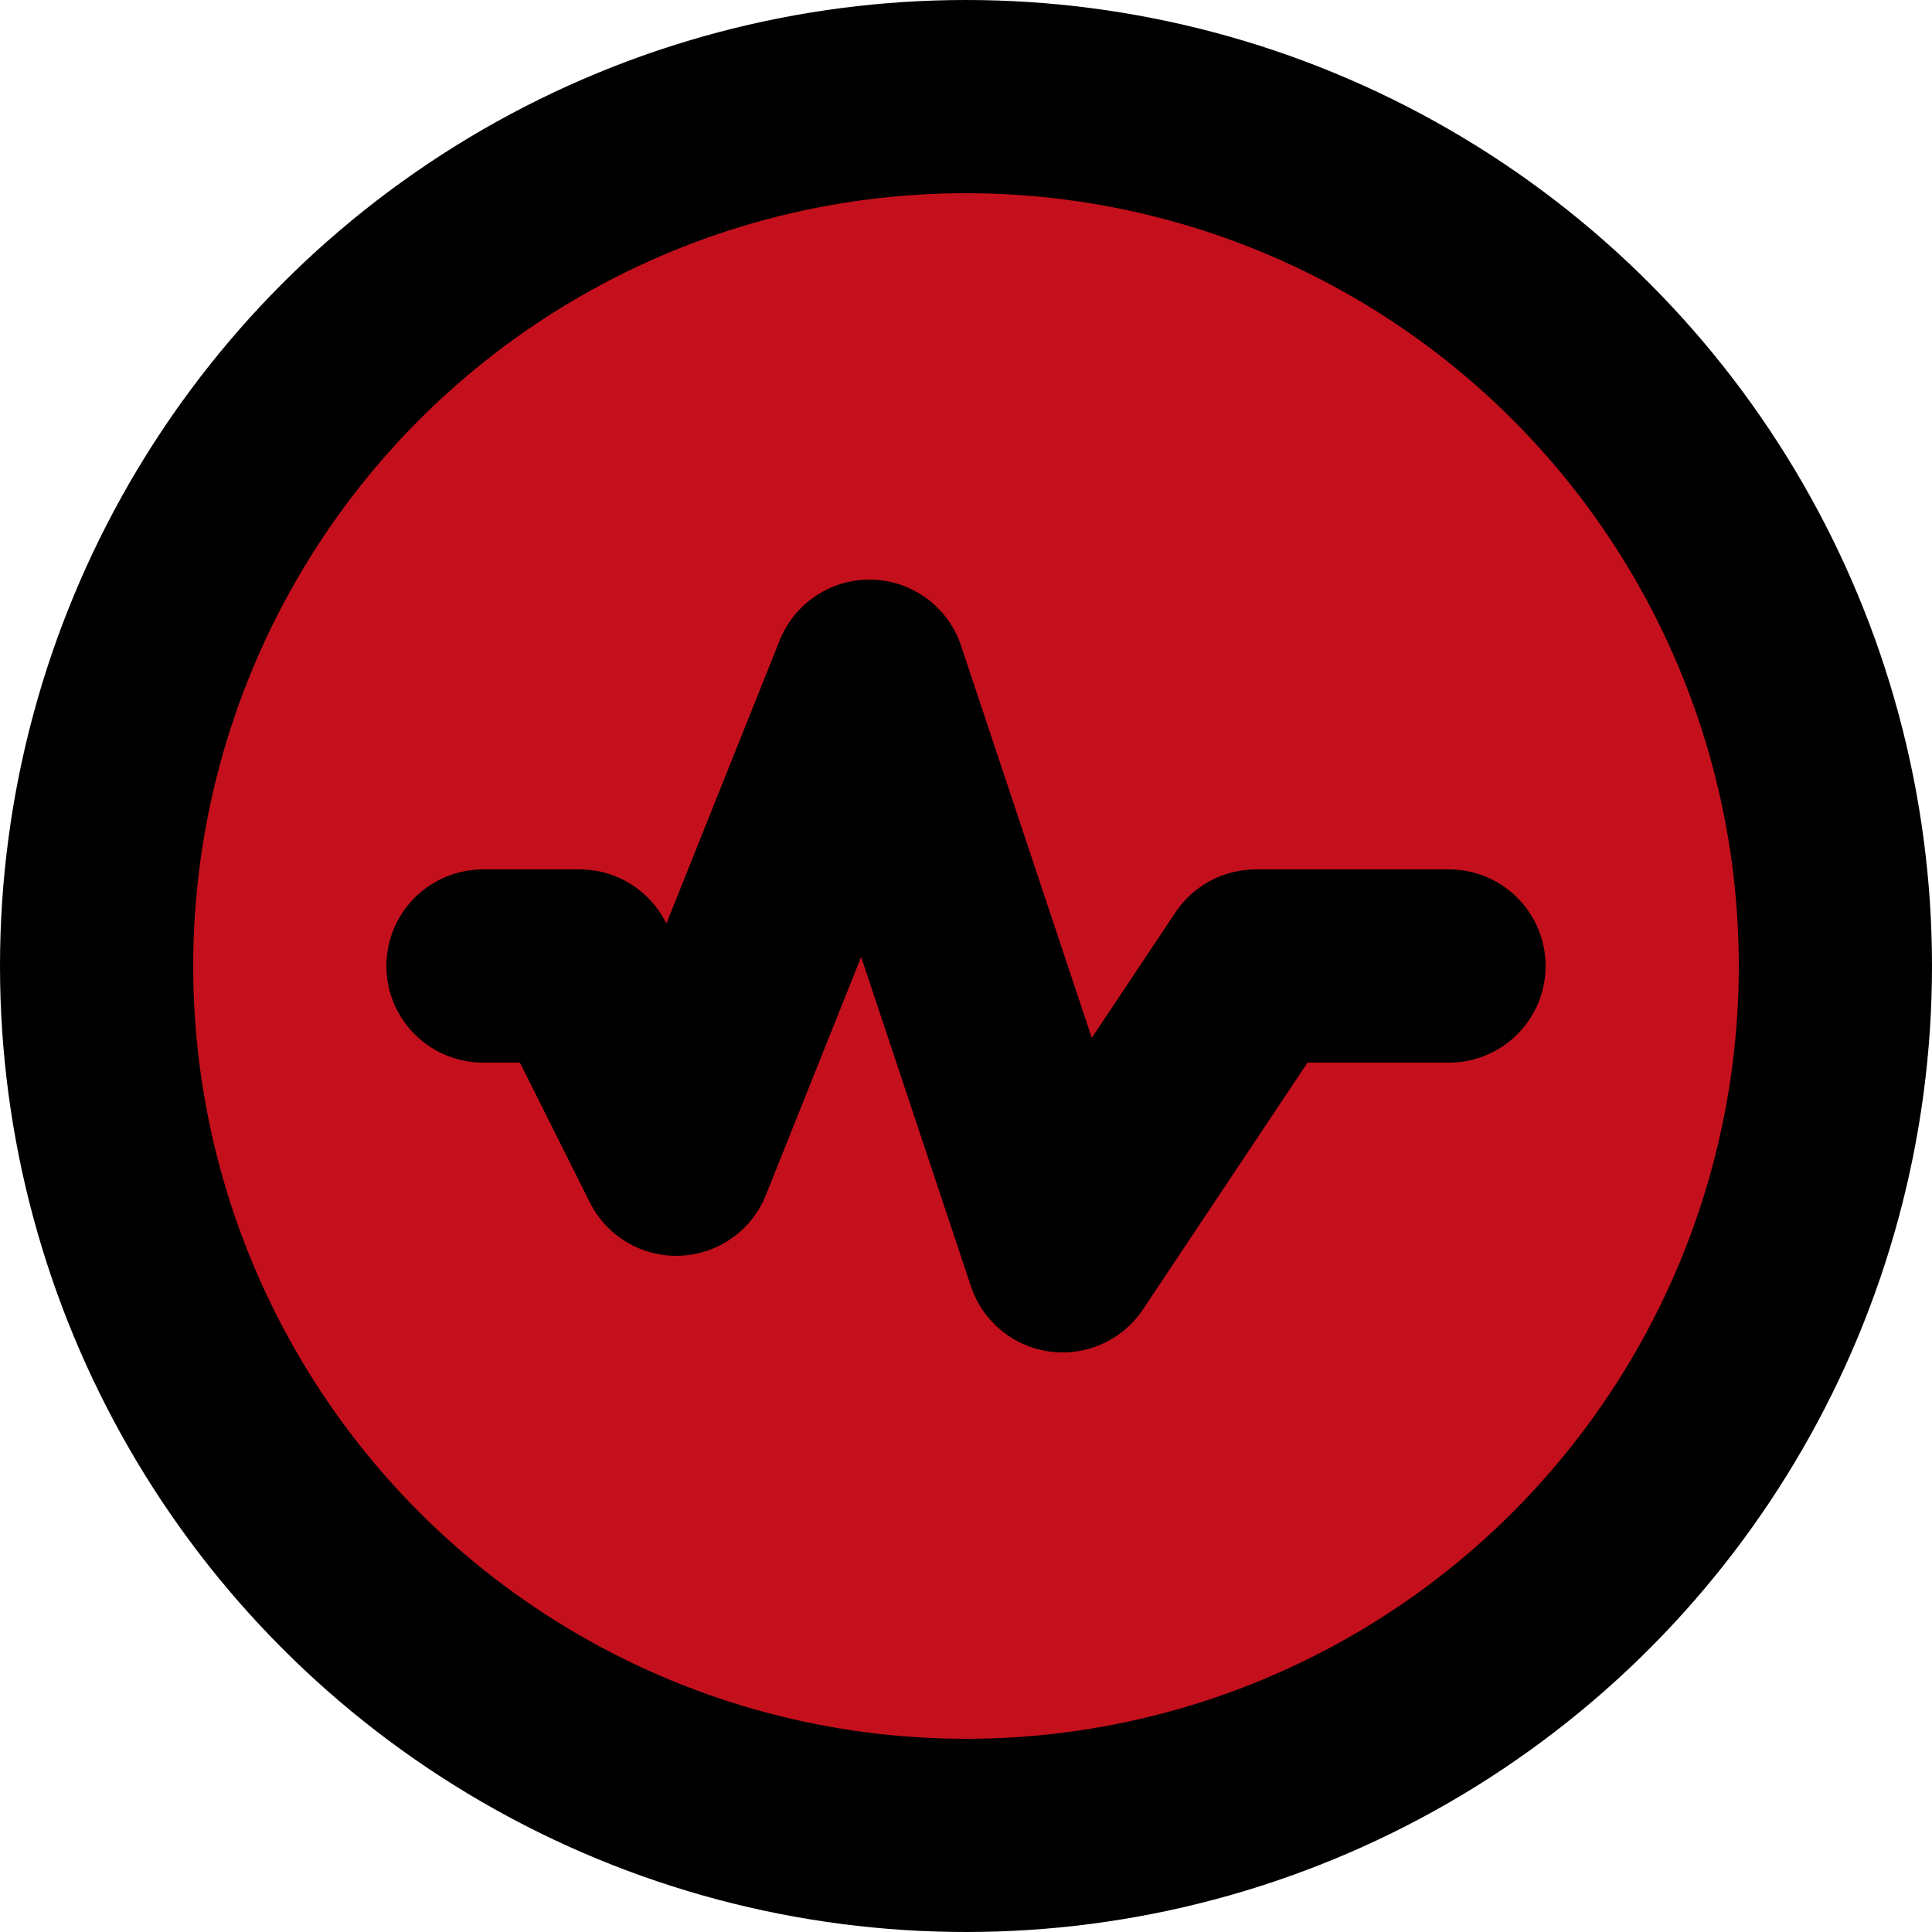 <!DOCTYPE svg PUBLIC "-//W3C//DTD SVG 1.1//EN" "http://www.w3.org/Graphics/SVG/1.1/DTD/svg11.dtd">

<!-- Uploaded to: SVG Repo, www.svgrepo.com, Transformed by: SVG Repo Mixer Tools -->
<svg width="24px" height="24px" viewBox="0 0 20 20" xmlns="http://www.w3.org/2000/svg" fill="#000000">

<g id="SVGRepo_bgCarrier" stroke-width="0"/>

<g id="SVGRepo_tracerCarrier" stroke-linecap="round" stroke-linejoin="round"/>

<g id="SVGRepo_iconCarrier"> <g id="seismometer-circle" transform="translate(-2 -2)"> <circle id="secondary" fill="#c4101c" cx="9" cy="9" r="9" transform="translate(3 3)"/> <path id="primary" d="M7,12H8l1,2,2-5,2,6,2-3h2" fill="none" stroke="#000000" stroke-linecap="round" stroke-linejoin="round" stroke-width="2"/> <circle id="primary-2" data-name="primary" cx="9" cy="9" r="9" transform="translate(3 3)" fill="none" stroke="#000000" stroke-linecap="round" stroke-linejoin="round" stroke-width="2"/> </g> </g>

</svg>